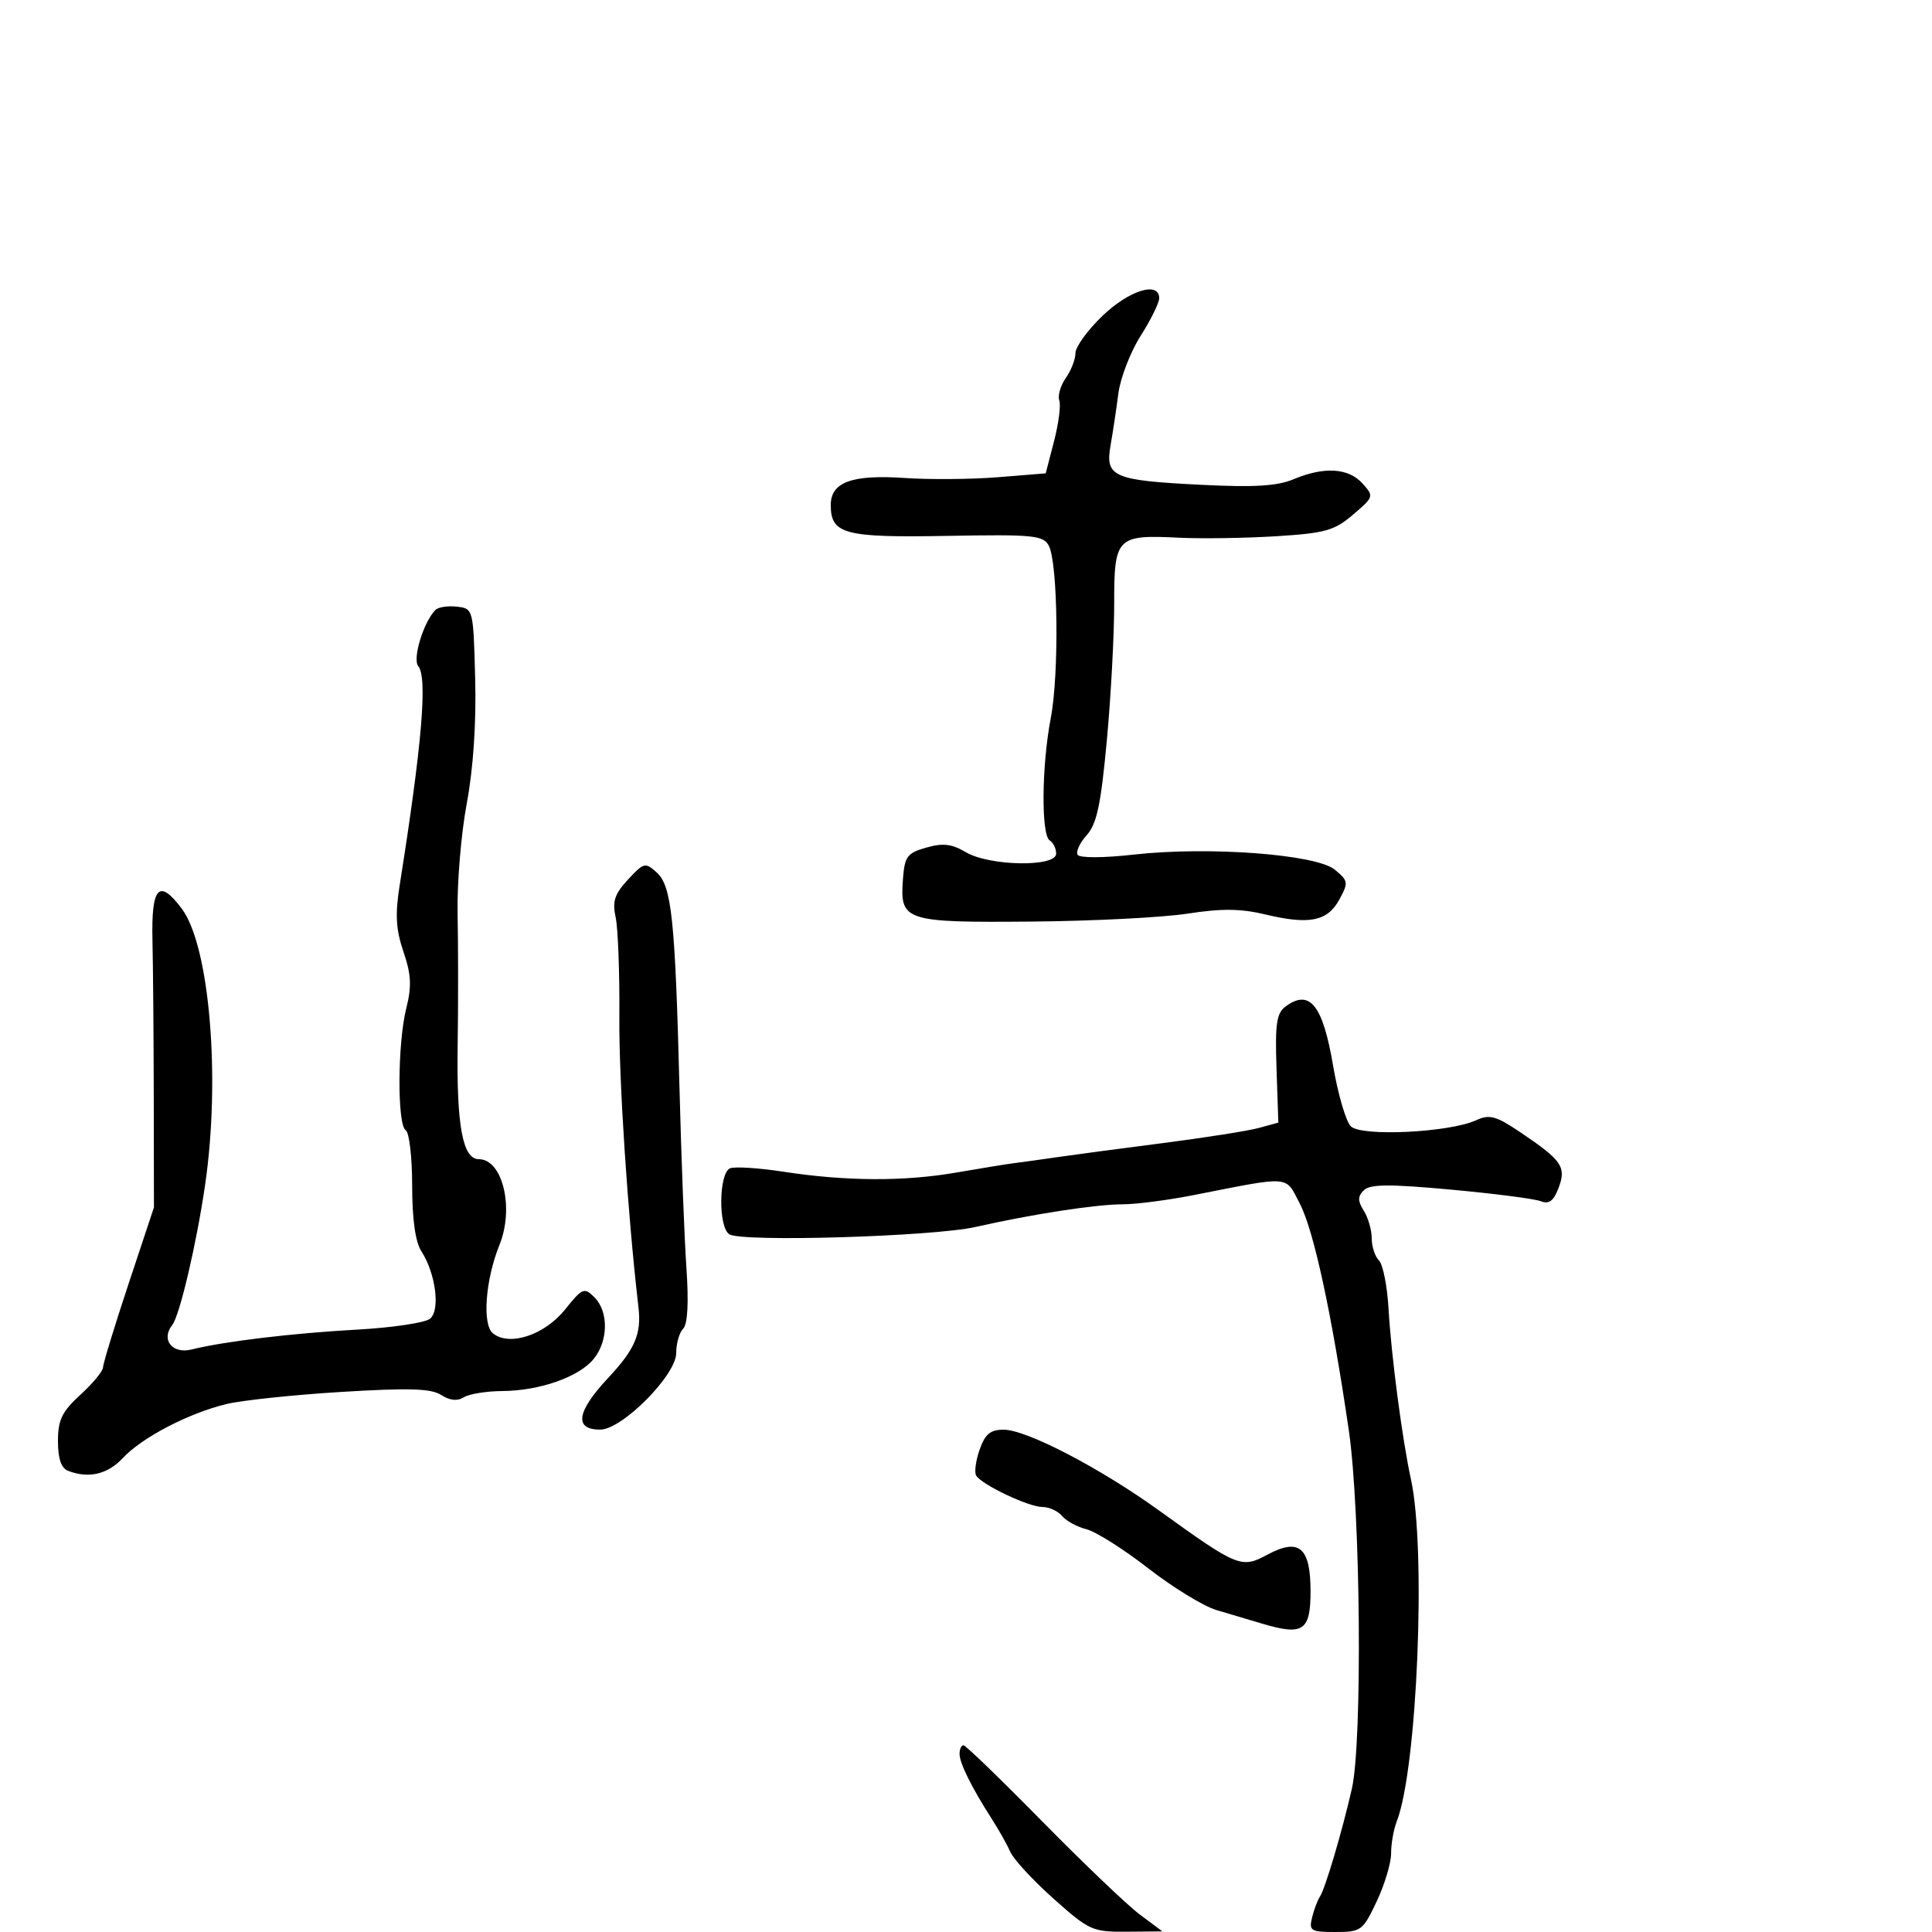 <svg xmlns="http://www.w3.org/2000/svg" width="300" height="300" viewBox="0 0 300 300" version="1.1">
	<path d="M 171.201 49.037 C 168.891 51.258, 167 53.857, 167 54.815 C 167 55.772, 166.325 57.519, 165.500 58.696 C 164.675 59.874, 164.218 61.437, 164.485 62.169 C 164.751 62.901, 164.386 65.750, 163.674 68.500 L 162.378 73.500 154.939 74.102 C 150.848 74.433, 144.319 74.486, 140.430 74.220 C 132.296 73.664, 129 74.873, 129 78.413 C 129 82.946, 131.096 83.502, 147.092 83.212 C 160.434 82.971, 161.994 83.121, 162.853 84.726 C 164.279 87.390, 164.479 104.649, 163.164 111.500 C 161.744 118.894, 161.651 129.666, 163 130.500 C 163.550 130.840, 164 131.766, 164 132.559 C 164 134.670, 153.660 134.503, 149.985 132.332 C 147.791 131.036, 146.419 130.876, 143.831 131.614 C 140.840 132.467, 140.469 132.978, 140.200 136.619 C 139.728 143.017, 140.517 143.273, 160.214 143.102 C 169.677 143.020, 180.569 142.464, 184.419 141.867 C 189.682 141.050, 192.671 141.081, 196.466 141.992 C 203.305 143.632, 206.123 143.068, 207.967 139.689 C 209.411 137.043, 209.369 136.771, 207.259 135.036 C 204.360 132.653, 187.656 131.401, 176.078 132.699 C 171.349 133.229, 167.651 133.244, 167.336 132.735 C 167.036 132.249, 167.673 130.873, 168.751 129.676 C 170.308 127.948, 170.950 124.925, 171.867 115 C 172.503 108.125, 173.018 98.578, 173.011 93.785 C 172.998 83.418, 173.384 83.021, 183.020 83.492 C 186.584 83.666, 193.393 83.565, 198.152 83.268 C 205.777 82.792, 207.195 82.394, 210.102 79.913 C 213.341 77.149, 213.367 77.062, 211.545 75.049 C 209.377 72.654, 205.587 72.429, 200.865 74.416 C 198.338 75.479, 194.759 75.695, 186.500 75.281 C 172.830 74.597, 171.585 74.054, 172.447 69.162 C 172.802 67.148, 173.347 63.524, 173.658 61.108 C 173.969 58.693, 175.524 54.667, 177.112 52.162 C 178.700 49.658, 180 47.022, 180 46.304 C 180 43.627, 175.318 45.082, 171.201 49.037 M 67.624 94.704 C 65.782 96.535, 64.011 102.309, 64.946 103.435 C 66.409 105.197, 65.524 115.642, 62.068 137.407 C 61.338 142.005, 61.467 144.305, 62.650 147.790 C 63.858 151.347, 63.947 153.153, 63.085 156.577 C 61.723 161.986, 61.666 174.675, 63 175.500 C 63.550 175.840, 64 179.707, 64 184.094 C 64 189.298, 64.496 192.840, 65.426 194.285 C 67.662 197.757, 68.392 203.430, 66.777 204.770 C 66.020 205.399, 60.923 206.160, 55.450 206.462 C 45.403 207.017, 34.794 208.291, 29.762 209.546 C 26.743 210.299, 24.947 208.027, 26.752 205.737 C 27.904 204.275, 30.508 193.168, 31.847 184 C 34.274 167.388, 32.548 146.890, 28.236 141.114 C 24.692 136.367, 23.481 137.665, 23.674 146 C 23.770 150.125, 23.861 161.147, 23.876 170.492 L 23.903 187.485 19.952 199.389 C 17.778 205.936, 16 211.757, 16 212.325 C 16 212.893, 14.425 214.801, 12.500 216.564 C 9.615 219.206, 9 220.474, 9 223.778 C 9 226.510, 9.503 227.979, 10.582 228.393 C 13.784 229.622, 16.712 228.935, 19.076 226.401 C 22.044 223.219, 29.260 219.454, 35.127 218.027 C 37.532 217.442, 45.575 216.592, 53 216.137 C 63.520 215.494, 66.944 215.599, 68.510 216.613 C 69.840 217.475, 71.023 217.597, 72.010 216.973 C 72.829 216.455, 75.525 216.017, 78 216 C 83.813 215.961, 89.927 213.808, 92.202 210.999 C 94.466 208.203, 94.516 203.659, 92.308 201.451 C 90.718 199.861, 90.441 199.976, 87.736 203.347 C 84.544 207.327, 79.057 209.122, 76.521 207.018 C 74.855 205.635, 75.378 198.696, 77.556 193.314 C 79.875 187.580, 78.052 180, 74.353 180 C 71.860 180, 70.889 174.844, 71.065 162.543 C 71.161 155.919, 71.156 146.638, 71.056 141.917 C 70.955 137.196, 71.592 129.495, 72.472 124.802 C 73.489 119.371, 73.967 112.314, 73.785 105.385 C 73.502 94.562, 73.486 94.498, 70.963 94.204 C 69.567 94.041, 68.065 94.266, 67.624 94.704 M 97.514 136.580 C 95.428 138.830, 95.055 139.971, 95.597 142.437 C 95.967 144.122, 96.226 151.109, 96.173 157.964 C 96.096 167.766, 97.473 188.653, 99.141 203 C 99.623 207.153, 98.609 209.504, 94.384 214.020 C 89.518 219.223, 89.110 222.009, 93.219 221.988 C 96.620 221.970, 105 213.524, 105 210.113 C 105 208.621, 105.486 206.914, 106.080 206.320 C 106.778 205.622, 106.957 202.278, 106.586 196.870 C 106.271 192.267, 105.787 179.725, 105.512 169 C 104.837 142.729, 104.294 137.576, 101.982 135.484 C 100.200 133.871, 99.972 133.927, 97.514 136.580 M 199.658 156.261 C 198.219 157.313, 197.981 158.911, 198.217 165.919 L 198.500 174.316 195.500 175.141 C 193.850 175.595, 187.100 176.659, 180.500 177.507 C 173.900 178.354, 166.475 179.344, 164 179.707 C 161.525 180.069, 158.600 180.476, 157.500 180.611 C 156.400 180.746, 152.350 181.404, 148.500 182.072 C 140.382 183.481, 131.351 183.436, 121.624 181.940 C 117.842 181.359, 114.130 181.120, 113.374 181.410 C 111.611 182.087, 111.508 190.575, 113.250 191.663 C 115.234 192.901, 144.881 192.016, 151.500 190.520 C 160.364 188.517, 170.235 187, 174.407 187 C 176.430 187, 181.328 186.363, 185.292 185.585 C 200.690 182.562, 199.520 182.467, 201.844 186.925 C 204.005 191.072, 206.805 204.037, 209.447 222.136 C 211.271 234.628, 211.575 270.434, 209.920 277.736 C 208.429 284.312, 205.772 293.295, 204.962 294.500 C 204.592 295.050, 204.041 296.512, 203.738 297.750 C 203.233 299.812, 203.536 300, 207.358 300 C 211.351 300, 211.623 299.798, 213.772 295.250 C 215.007 292.637, 216.013 289.284, 216.009 287.797 C 216.004 286.310, 216.403 284.060, 216.896 282.797 C 220.067 274.671, 221.479 240.635, 219.097 229.740 C 217.745 223.555, 216.024 210.452, 215.608 203.173 C 215.409 199.694, 214.741 196.341, 214.123 195.723 C 213.505 195.105, 213 193.559, 213 192.286 C 213 191.014, 212.449 189.090, 211.775 188.011 C 210.808 186.464, 210.808 185.792, 211.775 184.825 C 212.731 183.869, 215.689 183.845, 225.250 184.719 C 231.988 185.335, 238.281 186.146, 239.236 186.521 C 240.526 187.028, 241.238 186.503, 242.008 184.480 C 243.250 181.211, 242.562 180.196, 236.183 175.891 C 232.280 173.257, 231.316 172.991, 229.189 173.960 C 225.010 175.864, 211.375 176.518, 209.754 174.893 C 208.990 174.127, 207.754 169.900, 207.007 165.500 C 205.407 156.070, 203.388 153.533, 199.658 156.261 M 152.110 225.115 C 151.513 226.828, 151.274 228.634, 151.580 229.129 C 152.458 230.551, 159.723 234, 161.838 234 C 162.892 234, 164.279 234.631, 164.919 235.402 C 165.558 236.173, 167.266 237.101, 168.714 237.464 C 170.162 237.828, 174.474 240.555, 178.297 243.526 C 182.120 246.496, 186.880 249.412, 188.874 250.005 C 190.868 250.597, 194.113 251.561, 196.084 252.147 C 202.354 254.008, 203.500 253.227, 203.500 247.095 C 203.500 240.249, 201.726 238.755, 196.766 241.427 C 192.764 243.582, 192.177 243.341, 180 234.565 C 170.803 227.936, 159.389 222, 155.839 222 C 153.779 222, 152.956 222.688, 152.110 225.115 M 149 272.346 C 149 273.785, 150.907 277.626, 154.041 282.500 C 155.102 284.150, 156.389 286.443, 156.902 287.596 C 157.414 288.748, 160.436 292.011, 163.616 294.846 C 169.132 299.762, 169.656 299.998, 174.950 299.953 L 180.500 299.906 177 297.297 C 175.075 295.861, 168.260 289.357, 161.855 282.844 C 155.450 276.330, 149.937 271, 149.605 271 C 149.272 271, 149 271.606, 149 272.346" stroke="none" fill="black" fill-rule="evenodd"/>
</svg>